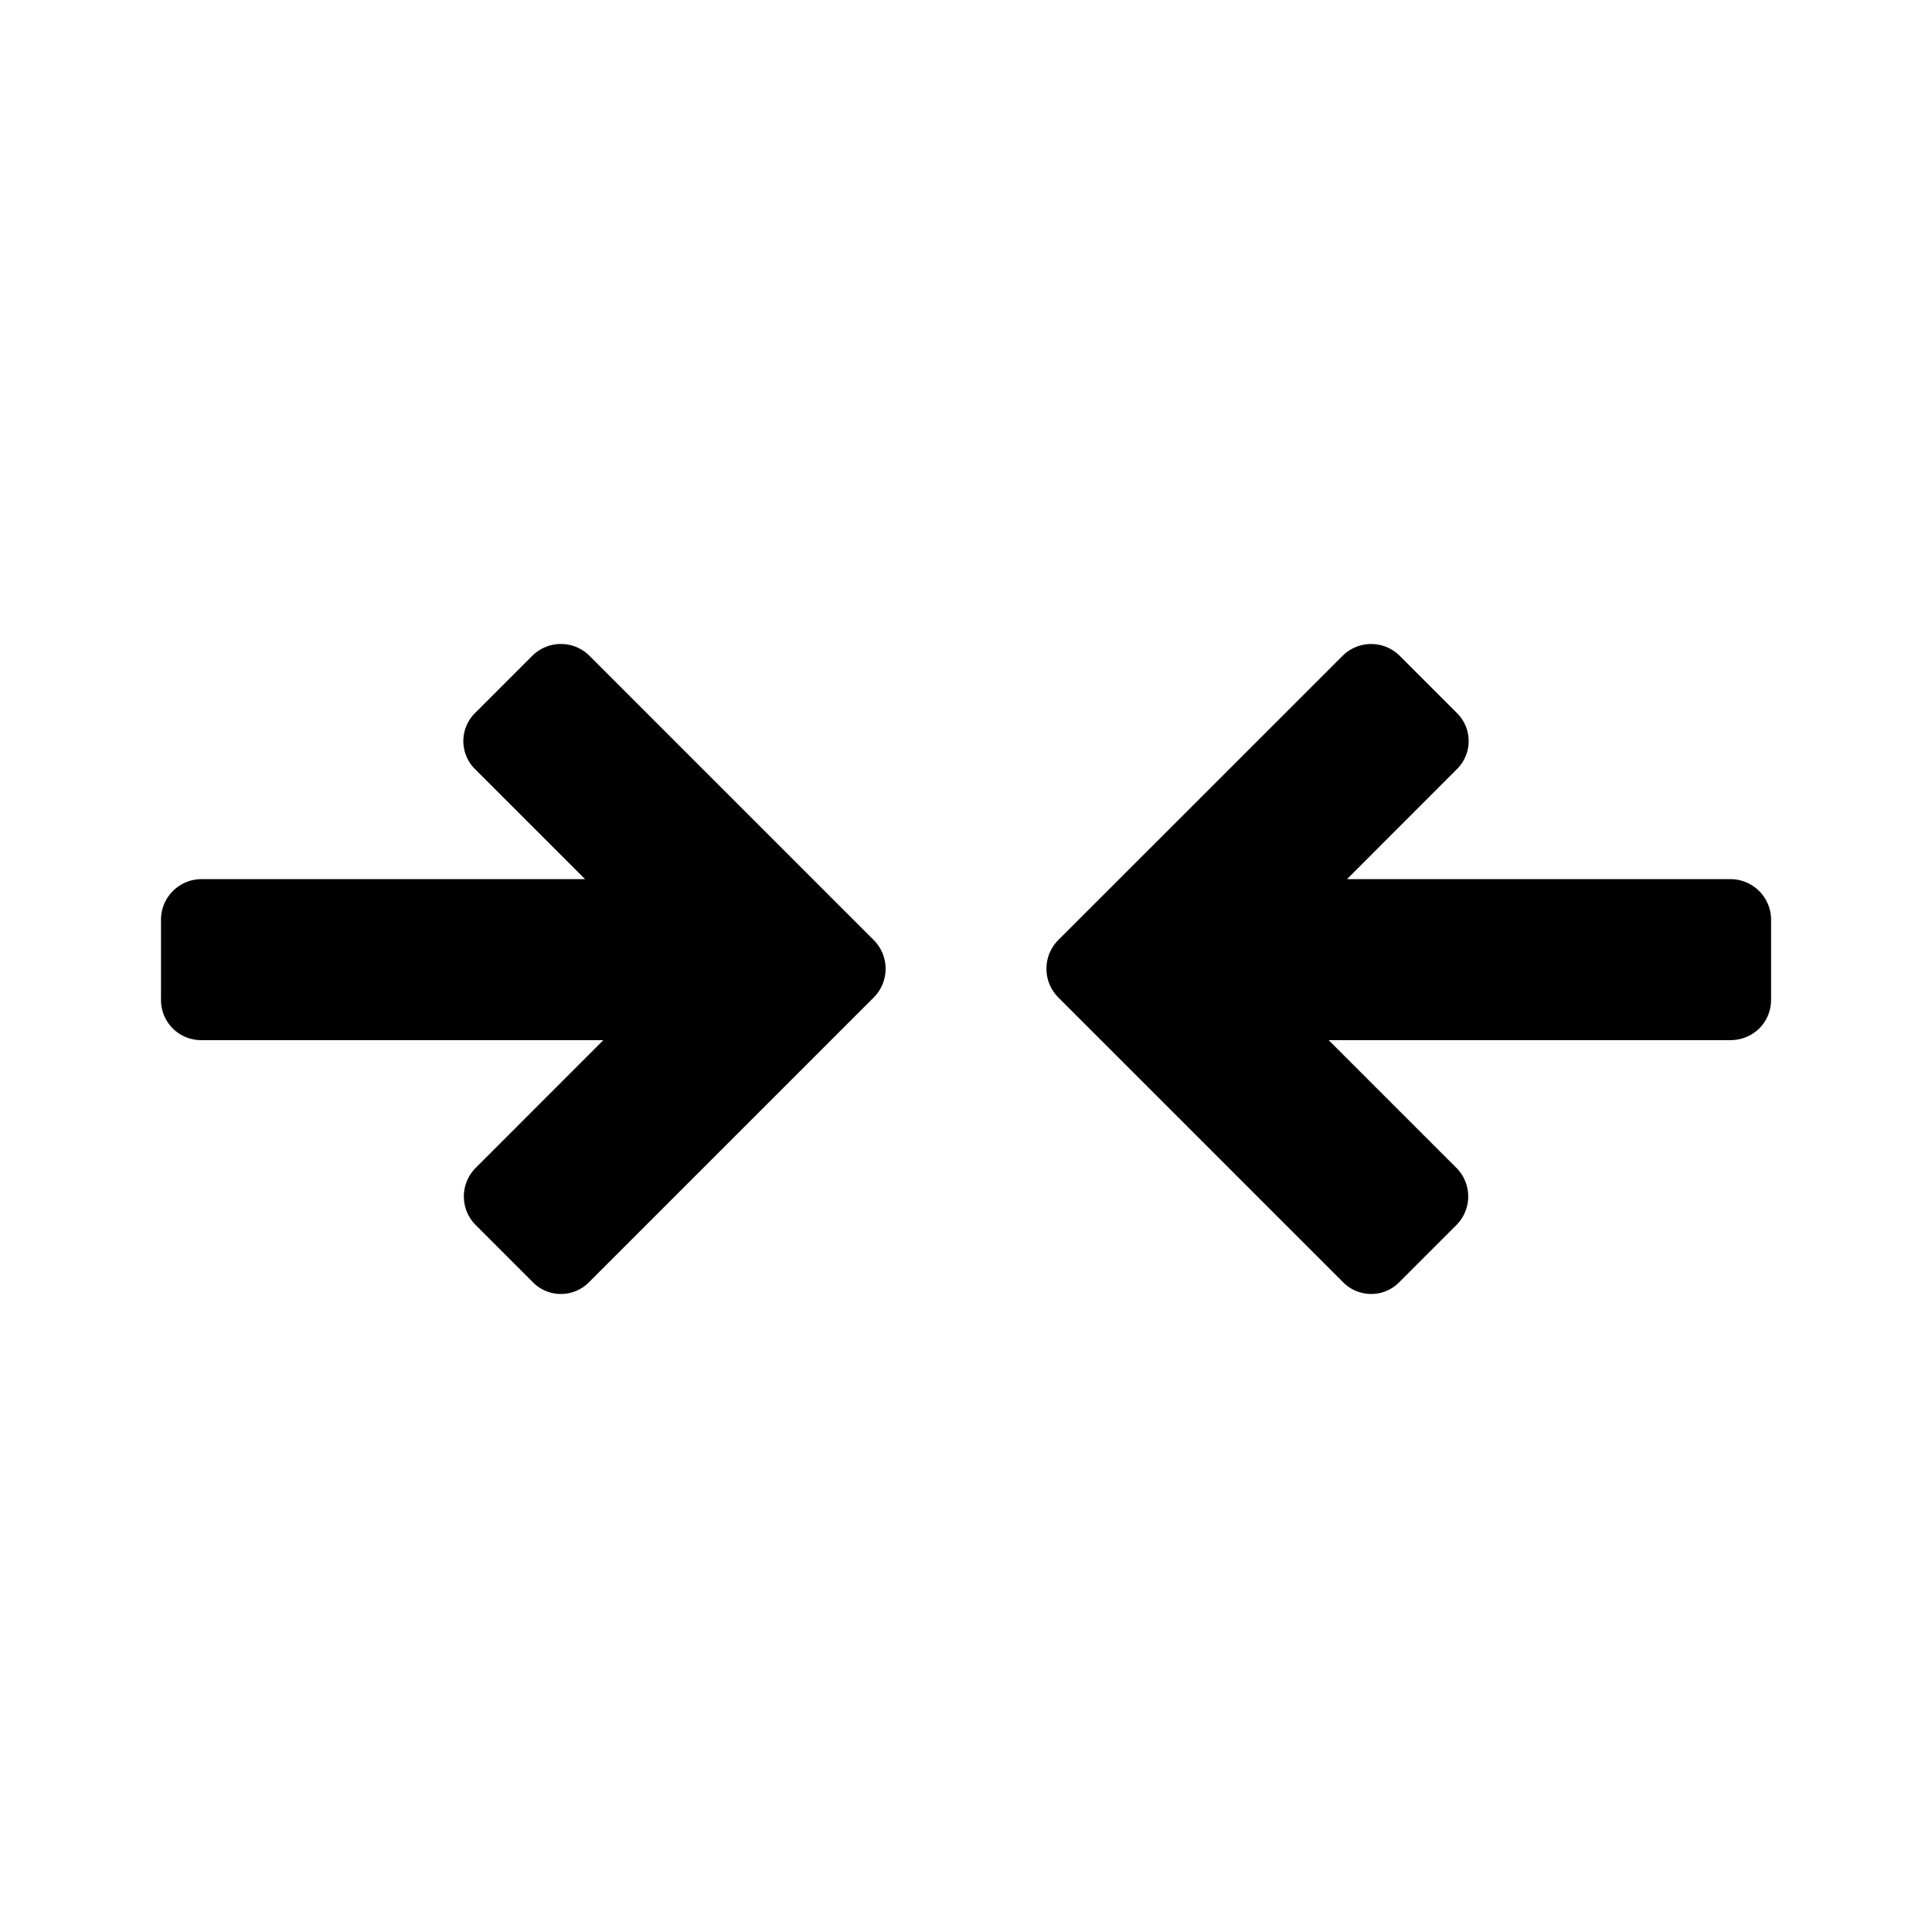 <svg xmlns="http://www.w3.org/2000/svg" width="24" height="24" class="wd-icon-transformation-join wd-icon" focusable="false" role="presentation" viewBox="0 0 24 24">
    <g fill-rule="evenodd" class="wd-icon-container">
        <path d="M5.9 9.553a.49.49 0 0 1 .01-.704l.7-.7a.503.503 0 0 1 .705-.01l3.536 3.536a.505.505 0 0 1 0 .719L7.315 15.93a.49.49 0 0 1-.704-.01l-.7-.7a.503.503 0 0 1-.01-.704l1.594-1.595H2.507A.498.498 0 0 1 2 12.416v-.99c0-.28.226-.505.505-.505h4.763L5.9 9.553zm12.2 0l-1.367 1.368h4.763c.278 0 .505.226.505.504v.991c0 .29-.227.505-.507.505h-4.989l1.595 1.595a.503.503 0 0 1-.01.704l-.7.7a.49.49 0 0 1-.704.01l-3.536-3.536a.505.505 0 0 1 0-.72l3.536-3.535a.503.503 0 0 1 .704.01l.7.7a.49.49 0 0 1 .01.704z" class="wd-icon-fill"/>
    </g>
</svg>
